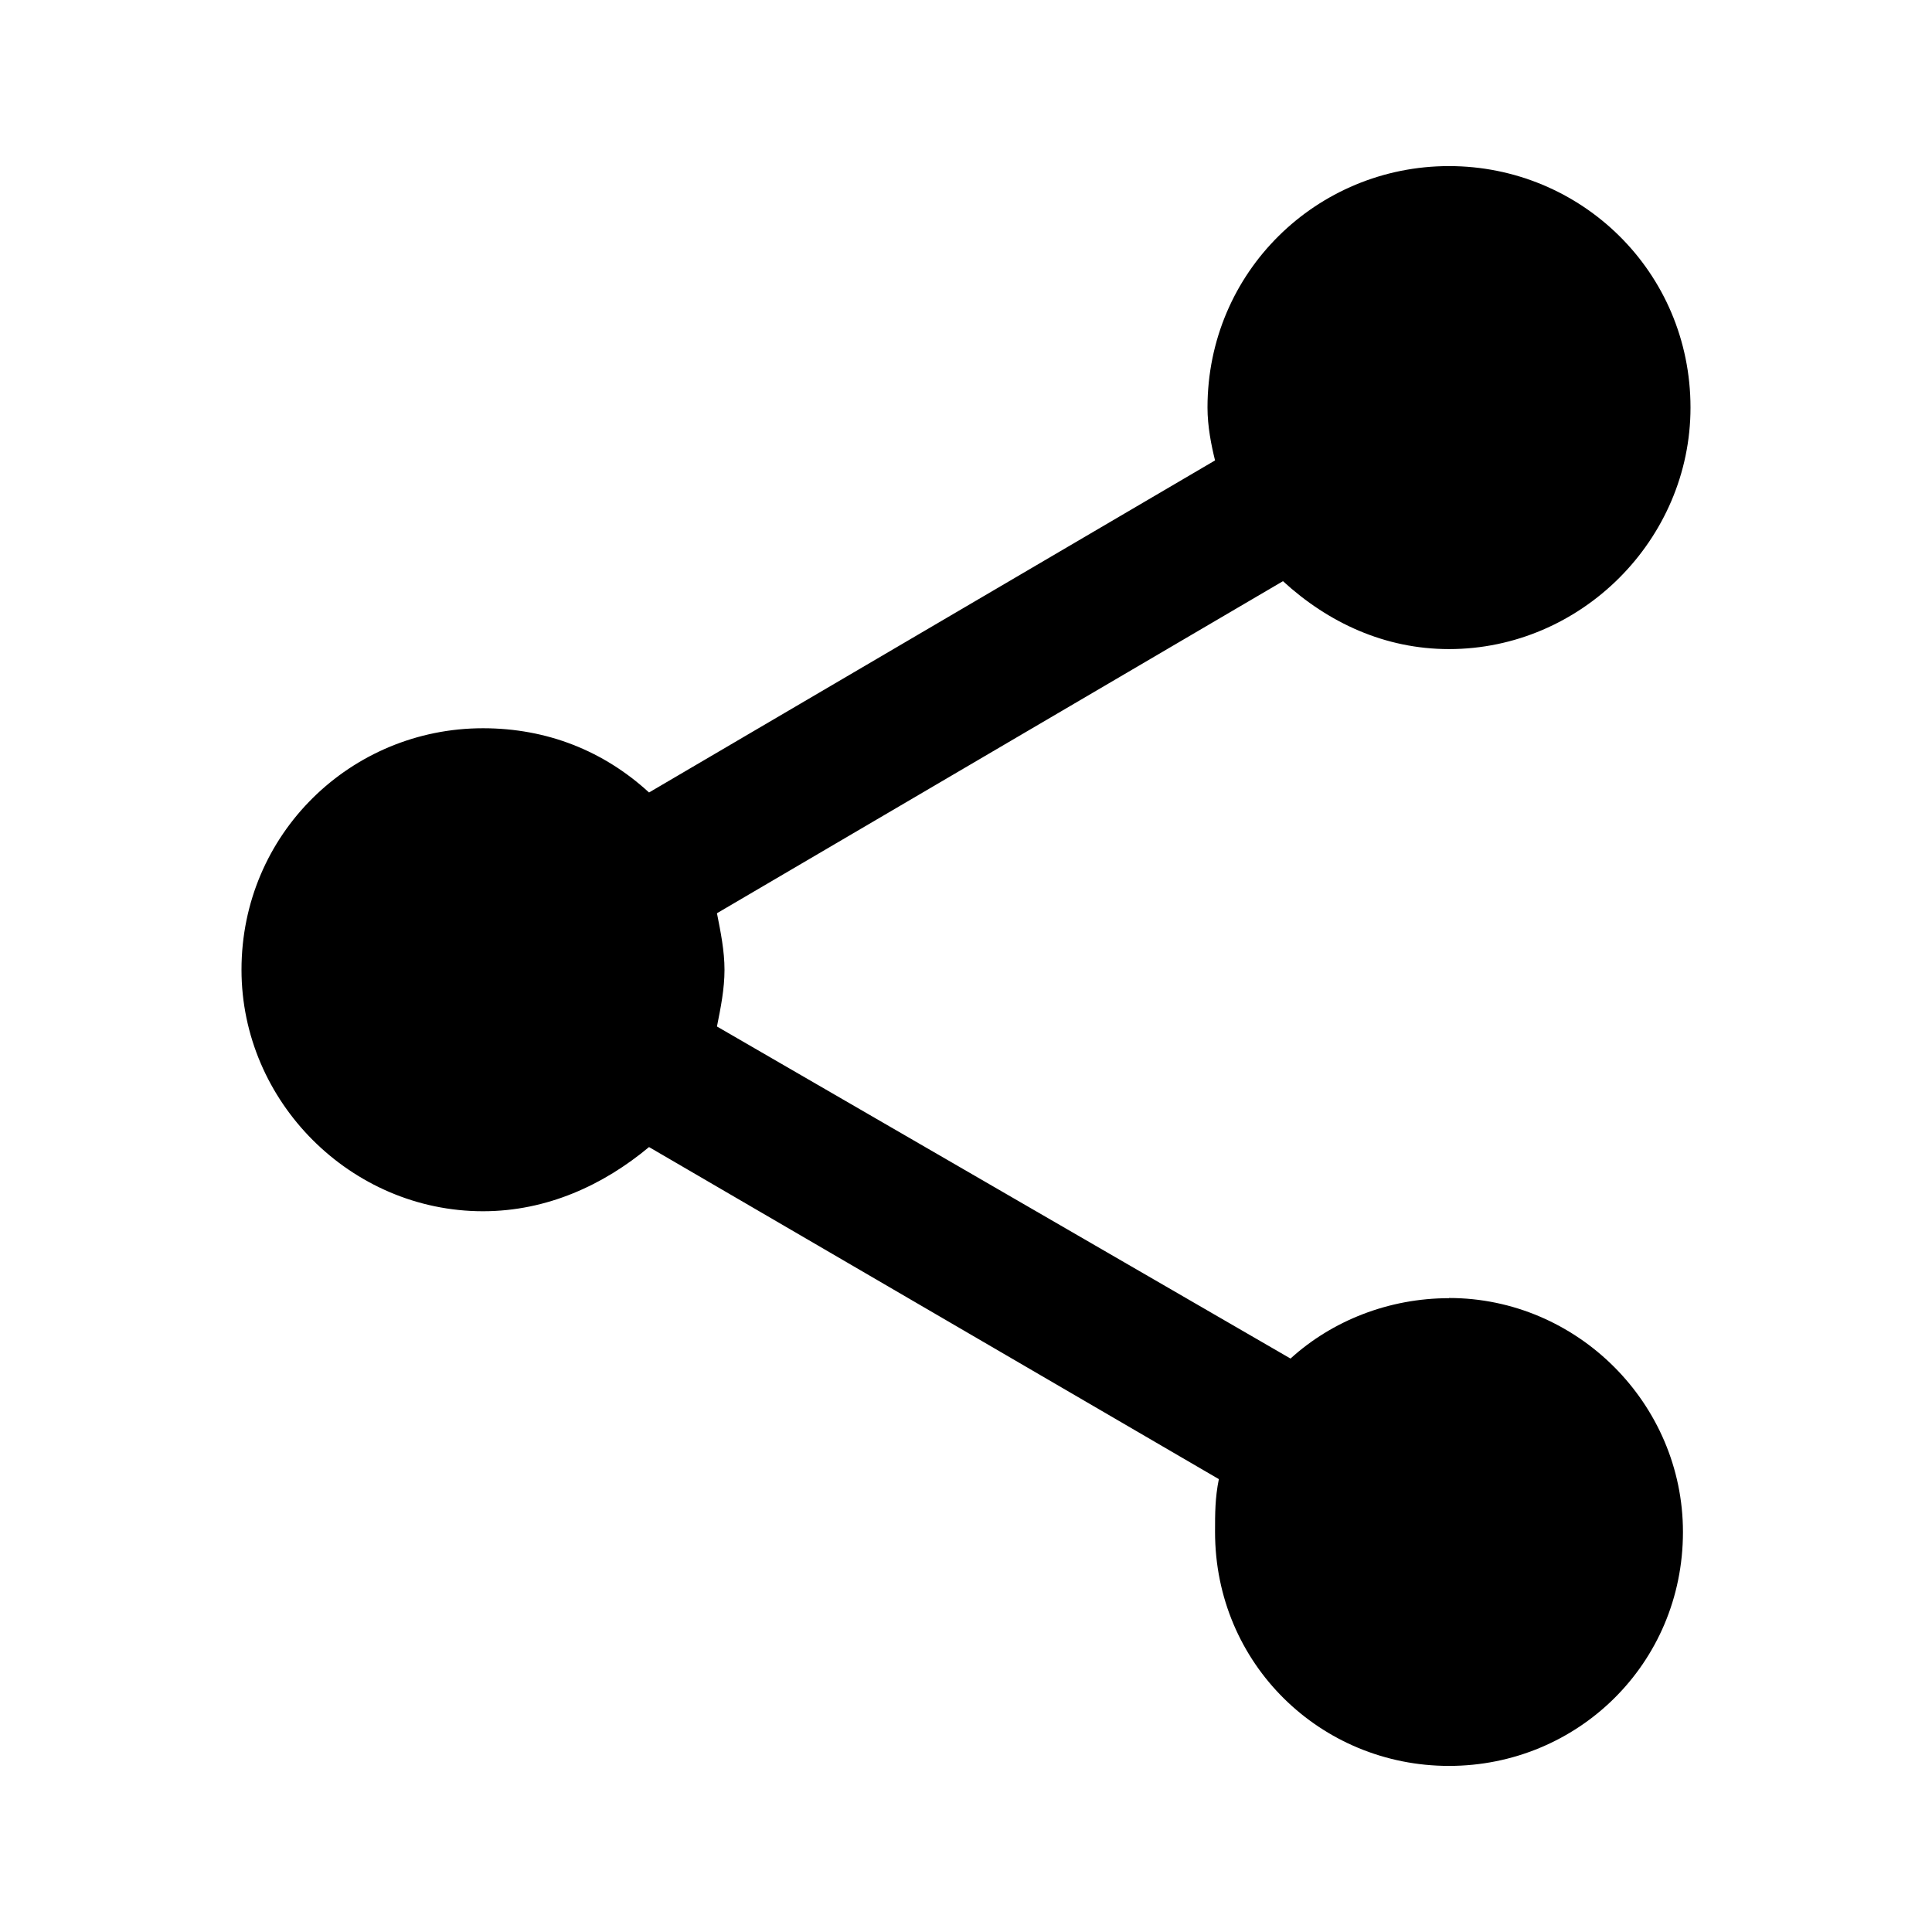 <?xml version="1.0" encoding="UTF-8" standalone="no"?>
<!-- Generated by IcoMoon.io -->

<svg
   xmlns:dc="http://purl.org/dc/elements/1.1/"
   xmlns:cc="http://creativecommons.org/ns#"
   xmlns:rdf="http://www.w3.org/1999/02/22-rdf-syntax-ns#"
   xmlns:svg="http://www.w3.org/2000/svg"
   xmlns="http://www.w3.org/2000/svg"
   xmlns:sodipodi="http://sodipodi.sourceforge.net/DTD/sodipodi-0.dtd"
   xmlns:inkscape="http://www.inkscape.org/namespaces/inkscape"
   version="1.1"
   width="32"
   height="32"
   viewBox="0 0 32 32"
   id="svg6"
   sodipodi:docname="share.svg"
   inkscape:version="0.92.2 (5c3e80d, 2017-08-06)">
  <defs
     id="defs10" />
  <sodipodi:namedview
     pagecolor="#ffffff"
     bordercolor="#666666"
     borderopacity="1"
     objecttolerance="10"
     gridtolerance="10"
     guidetolerance="10"
     inkscape:pageopacity="0"
     inkscape:pageshadow="2"
     inkscape:window-width="686"
     inkscape:window-height="480"
     id="namedview8"
     showgrid="false"
     inkscape:zoom="7.375"
     inkscape:cx="16"
     inkscape:cy="16"
     inkscape:window-x="0"
     inkscape:window-y="0"
     inkscape:window-maximized="0"
     inkscape:current-layer="svg6" />
  <title
     id="title2">share</title>
  <path
     d="m 24,21.502 c -1,0 -1.938,0.375 -2.625,1 l -9.5,-5.5 c 0.063,-0.313 0.125,-0.625 0.125,-0.938 0,-0.313 -0.063,-0.625 -0.125,-0.938 l 9.375,-5.5 c 0.75,0.688 1.688,1.125 2.75,1.125 2.188,0 4,-1.813 4,-4 0,-2.25 -1.813,-4 -4,-4 -2.187,0 -4,1.75 -4,4 0,0.313 0.063,0.625 0.125,0.875 l -9.375,5.5 C 10,12.438 9.062,12.062 8,12.062 c -2.188,0 -4,1.75 -4,4 0,2.188 1.813,4 4,4 1.063,0 2,-0.438 2.75,-1.063 l 9.438,5.5 c -0.063,0.313 -0.063,0.563 -0.063,0.875 0,2.188 1.75,3.875 3.875,3.875 2.125,0 3.875,-1.688 3.875,-3.875 0,-2.125 -1.75,-3.875 -3.875,-3.875 z"
     id="path4"
     inkscape:connector-curvature="0" />
</svg>
